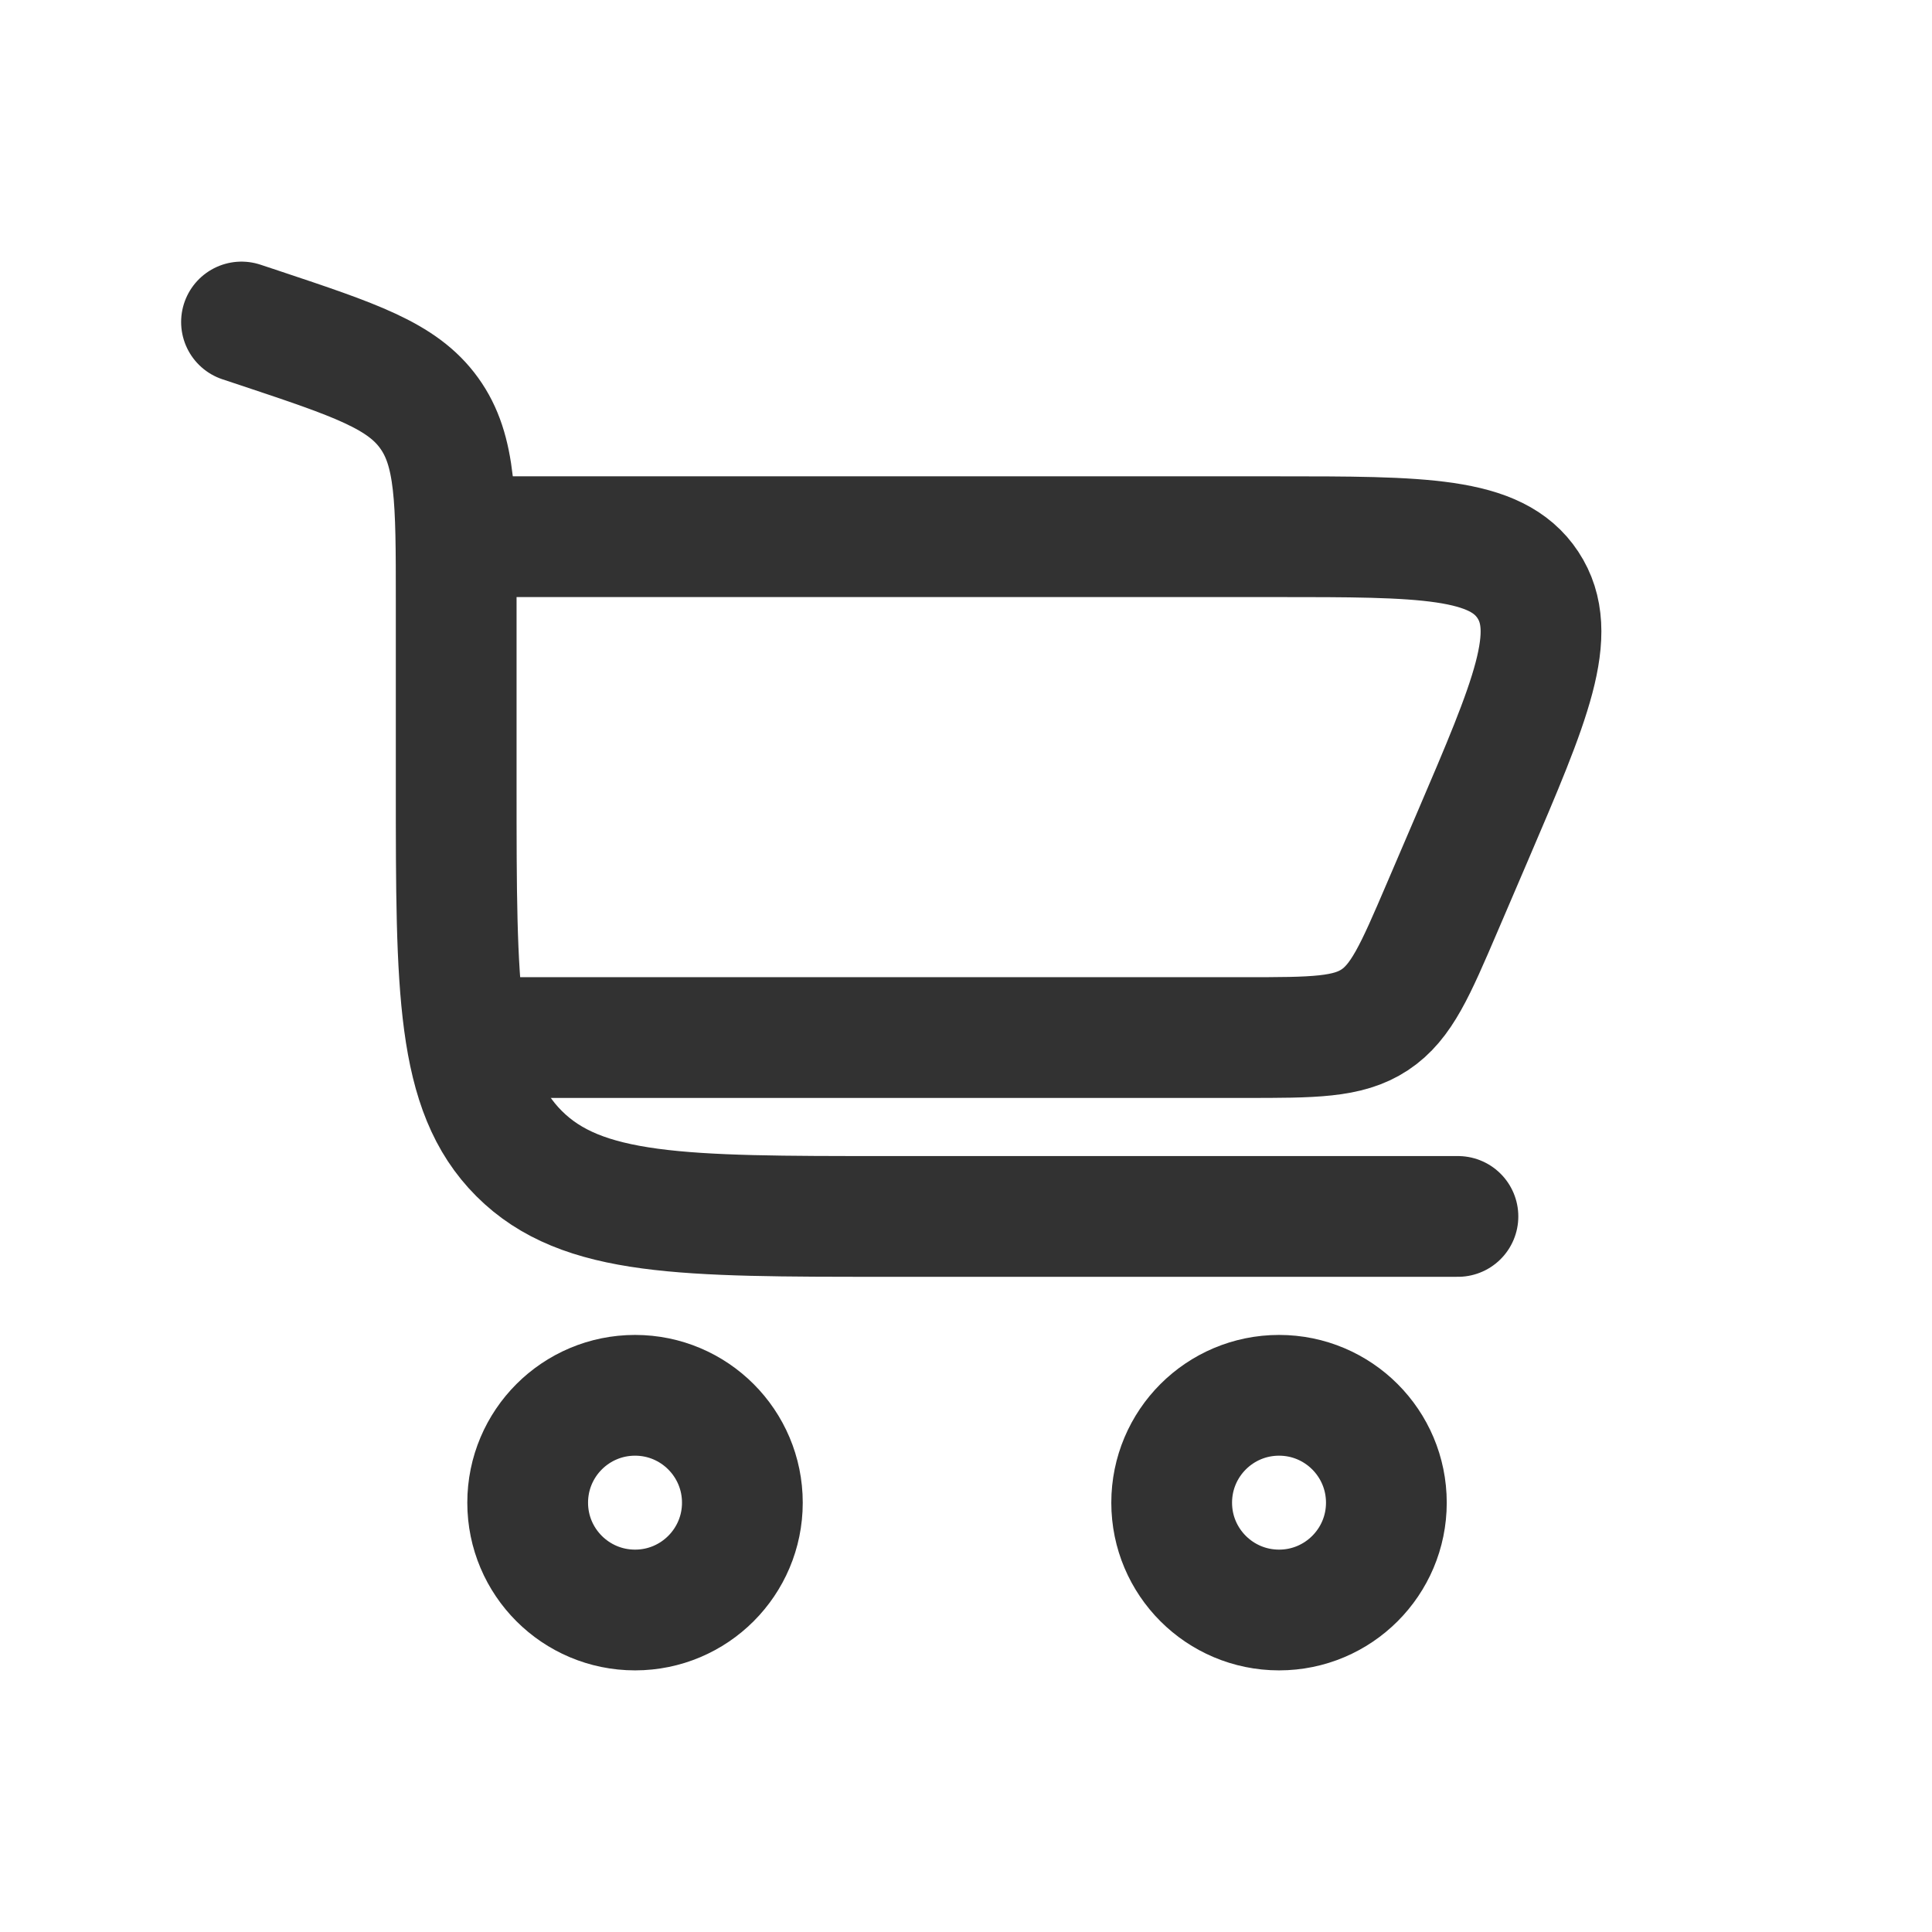 <svg width="24" height="24" viewBox="0 0 24 24" fill="none" xmlns="http://www.w3.org/2000/svg">
<path d="M3 4L3.235 4.078C4.409 4.47 4.996 4.665 5.331 5.131C5.667 5.596 5.667 6.215 5.667 7.452V9.778C5.667 12.292 5.667 13.549 6.448 14.33C7.229 15.111 8.486 15.111 11 15.111H18.111" stroke="#323232" stroke-width="1.5" stroke-linecap="round"/>
<path d="M7.889 17.333C8.625 17.333 9.222 17.93 9.222 18.667C9.222 19.403 8.625 20 7.889 20C7.152 20 6.555 19.403 6.555 18.667C6.555 17.93 7.152 17.333 7.889 17.333Z" stroke="#323232" stroke-width="1.5"/>
<path d="M15.889 17.333C16.625 17.333 17.222 17.93 17.222 18.667C17.222 19.403 16.625 20 15.889 20C15.152 20 14.555 19.403 14.555 18.667C14.555 17.93 15.152 17.333 15.889 17.333Z" stroke="#323232" stroke-width="1.5"/>
<path d="M5.667 6.667H15.845C17.672 6.667 18.585 6.667 18.98 7.266C19.375 7.865 19.015 8.705 18.296 10.384L17.915 11.273C17.579 12.057 17.411 12.448 17.077 12.669C16.743 12.889 16.317 12.889 15.464 12.889H5.667" stroke="#323232" stroke-width="1.5"/>
</svg>

